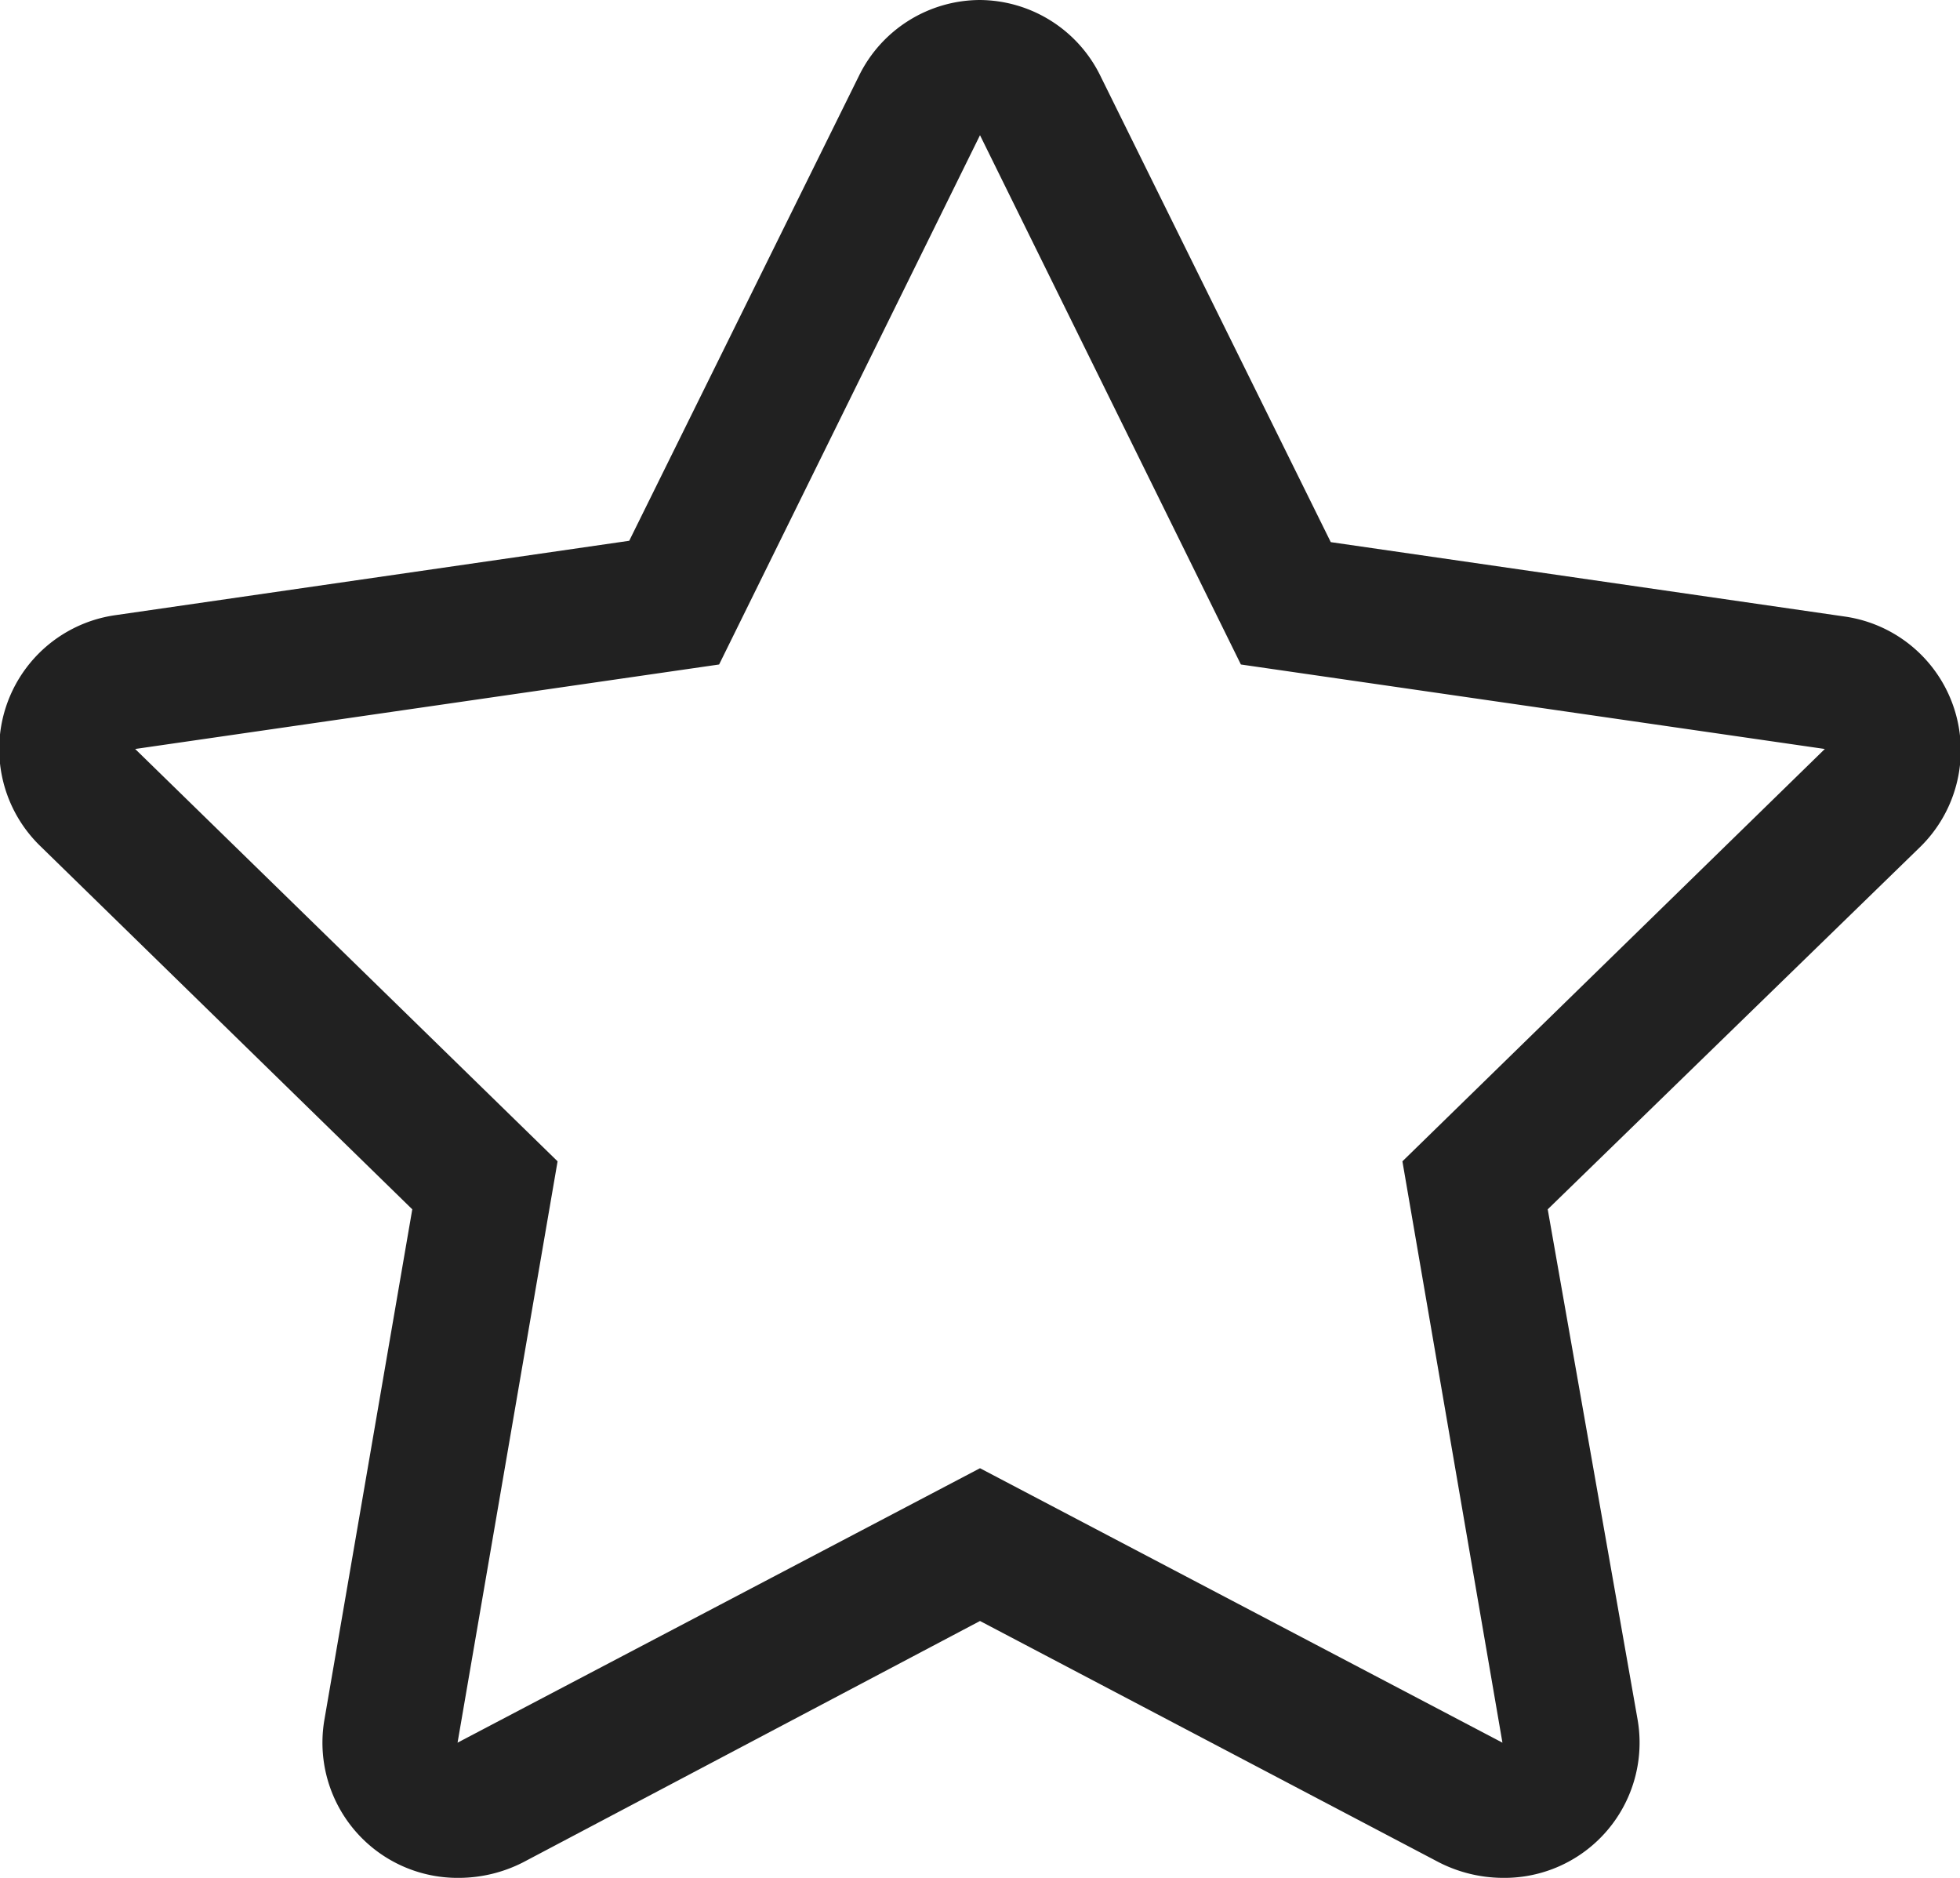 <svg id="Vrstva_1" data-name="Vrstva 1" xmlns="http://www.w3.org/2000/svg" viewBox="0 0 29 27.78"><path d="M15,3.11l3.86,7.83,8.64,1.25-6.25,6.1,1.48,8.6L15,22.83,7.27,26.89l1.48-8.6L2.5,12.19l8.64-1.25L15,3.11m0-2a2,2,0,0,0-1.79,1.12L9.81,9.11l-7.6,1.1A2,2,0,0,0,1.1,13.63L6.6,19,5.3,26.55a2,2,0,0,0,2,2.34,2.1,2.1,0,0,0,.94-.23L15,25.09l6.79,3.57a2.1,2.1,0,0,0,.94.23,2,2,0,0,0,2-2.34L23.4,19l5.5-5.35a2,2,0,0,0-1.11-3.42l-7.6-1.1-3.4-6.88A2,2,0,0,0,15,1.11Z" transform="translate(-0.5 -1.11)" fill="#212121"/></svg>
